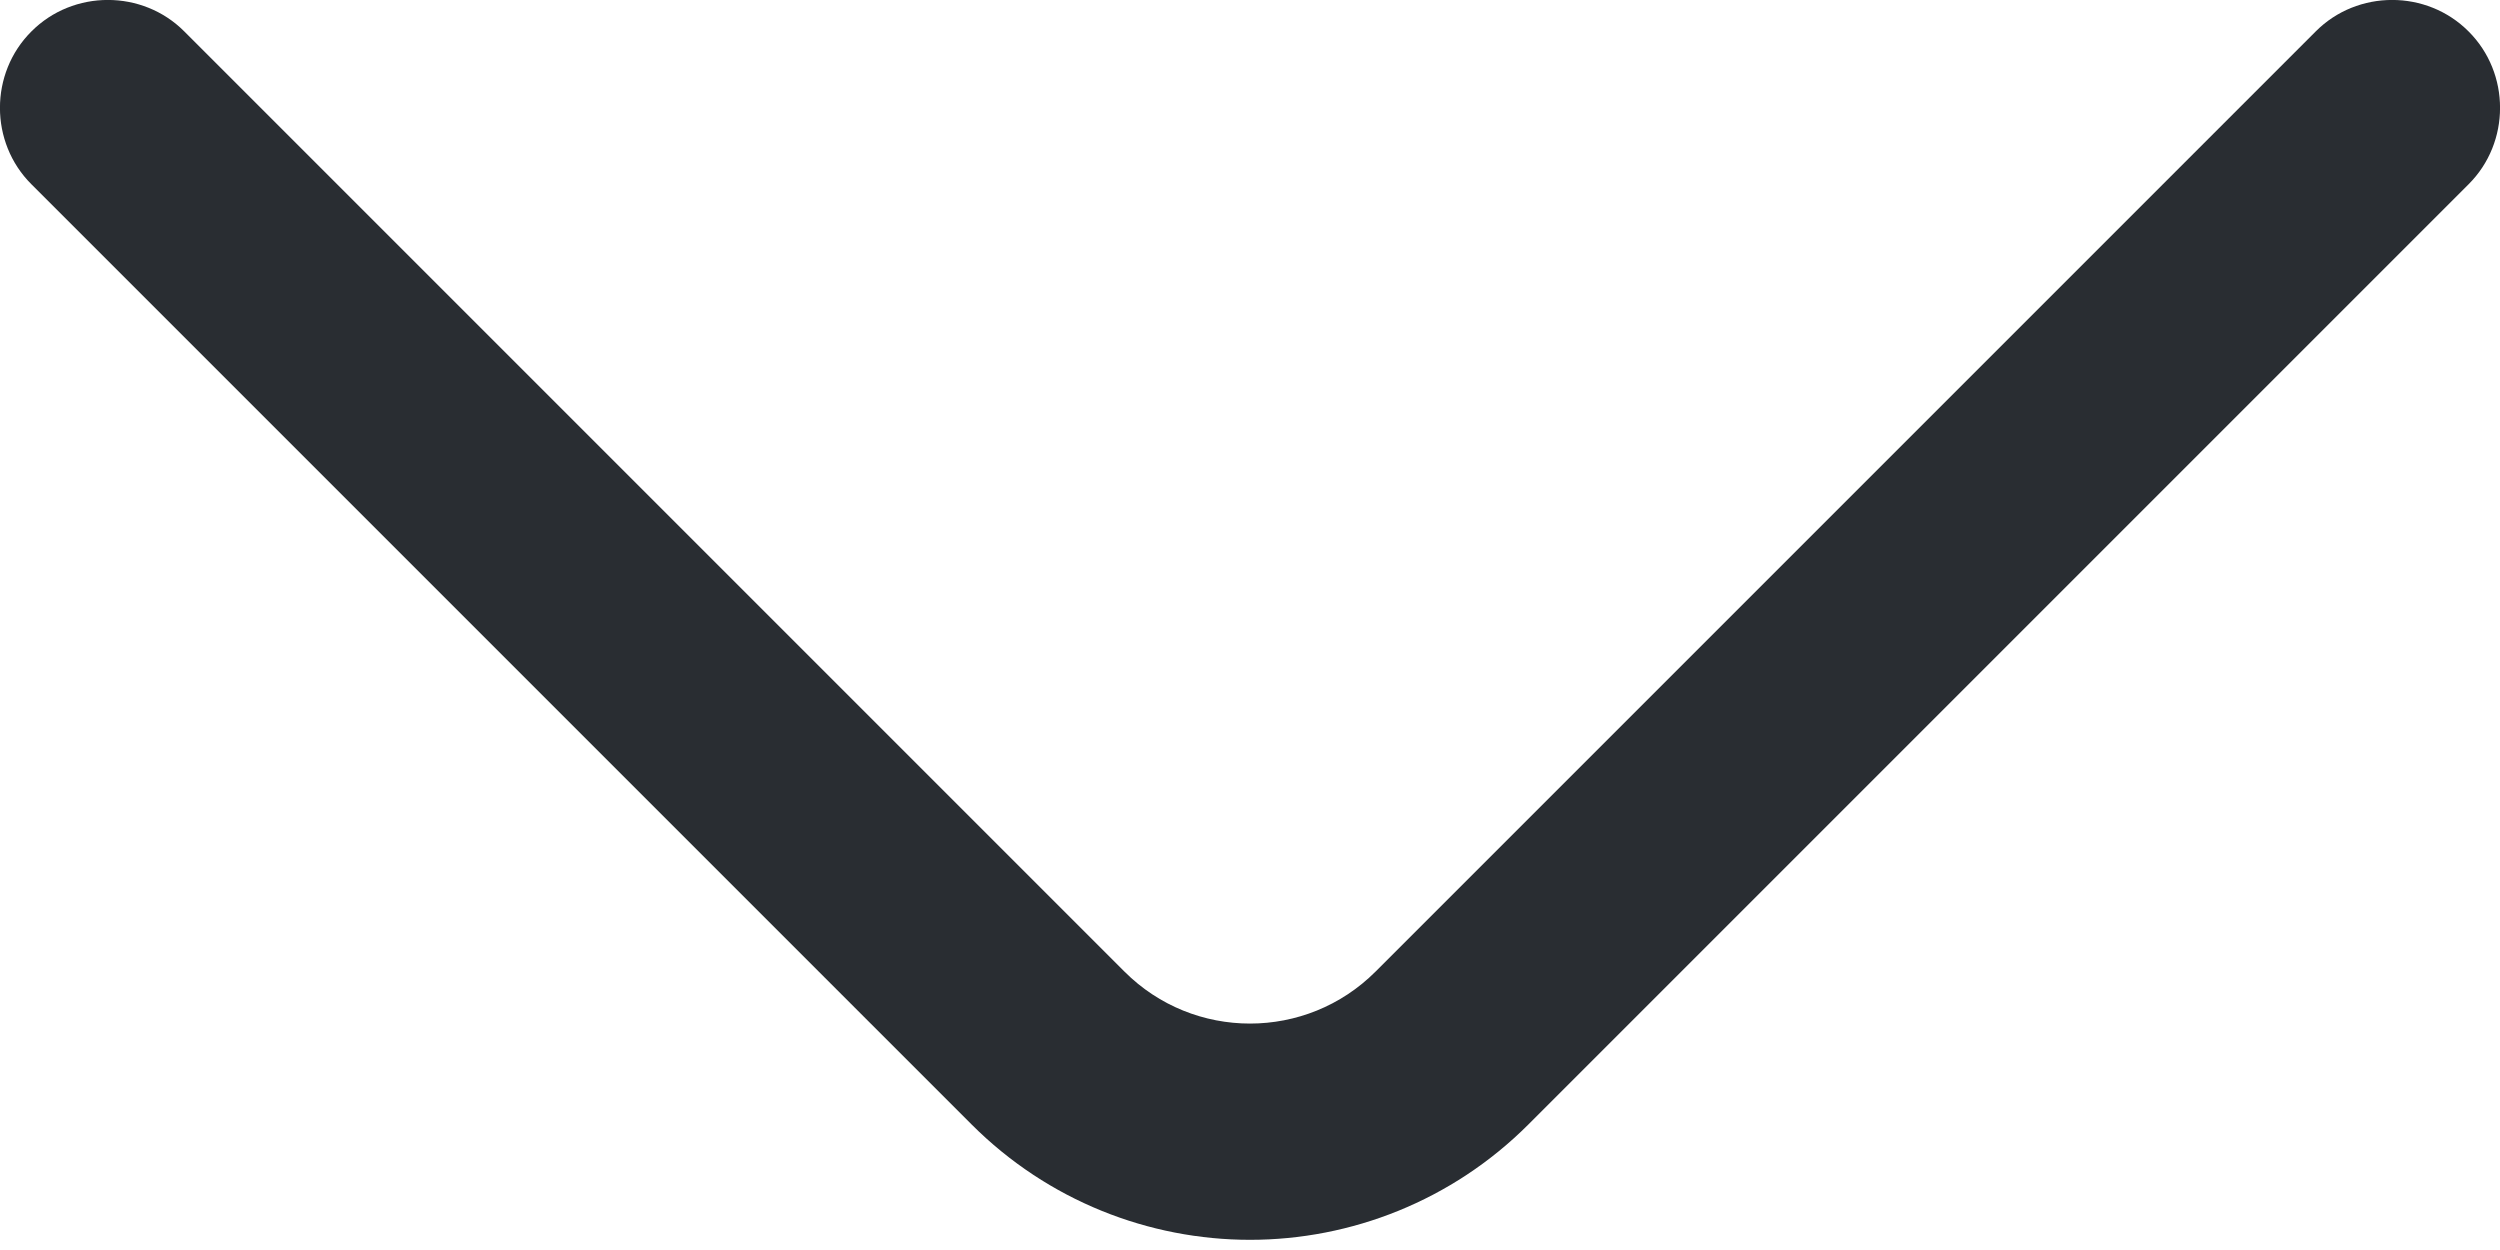<svg width="14" height="7" viewBox="0 0 14 7" fill="none" xmlns="http://www.w3.org/2000/svg">
<path d="M7 6.943C6.435 6.943 5.869 6.725 5.441 6.297L0.176 1.032C-0.059 0.798 -0.059 0.41 0.176 0.176C0.41 -0.059 0.798 -0.059 1.032 0.176L6.297 5.441C6.685 5.829 7.315 5.829 7.703 5.441L12.968 0.176C13.202 -0.059 13.59 -0.059 13.824 0.176C14.059 0.41 14.059 0.798 13.824 1.032L8.559 6.297C8.131 6.725 7.565 6.943 7 6.943Z" fill="#292D32"/>
</svg>

